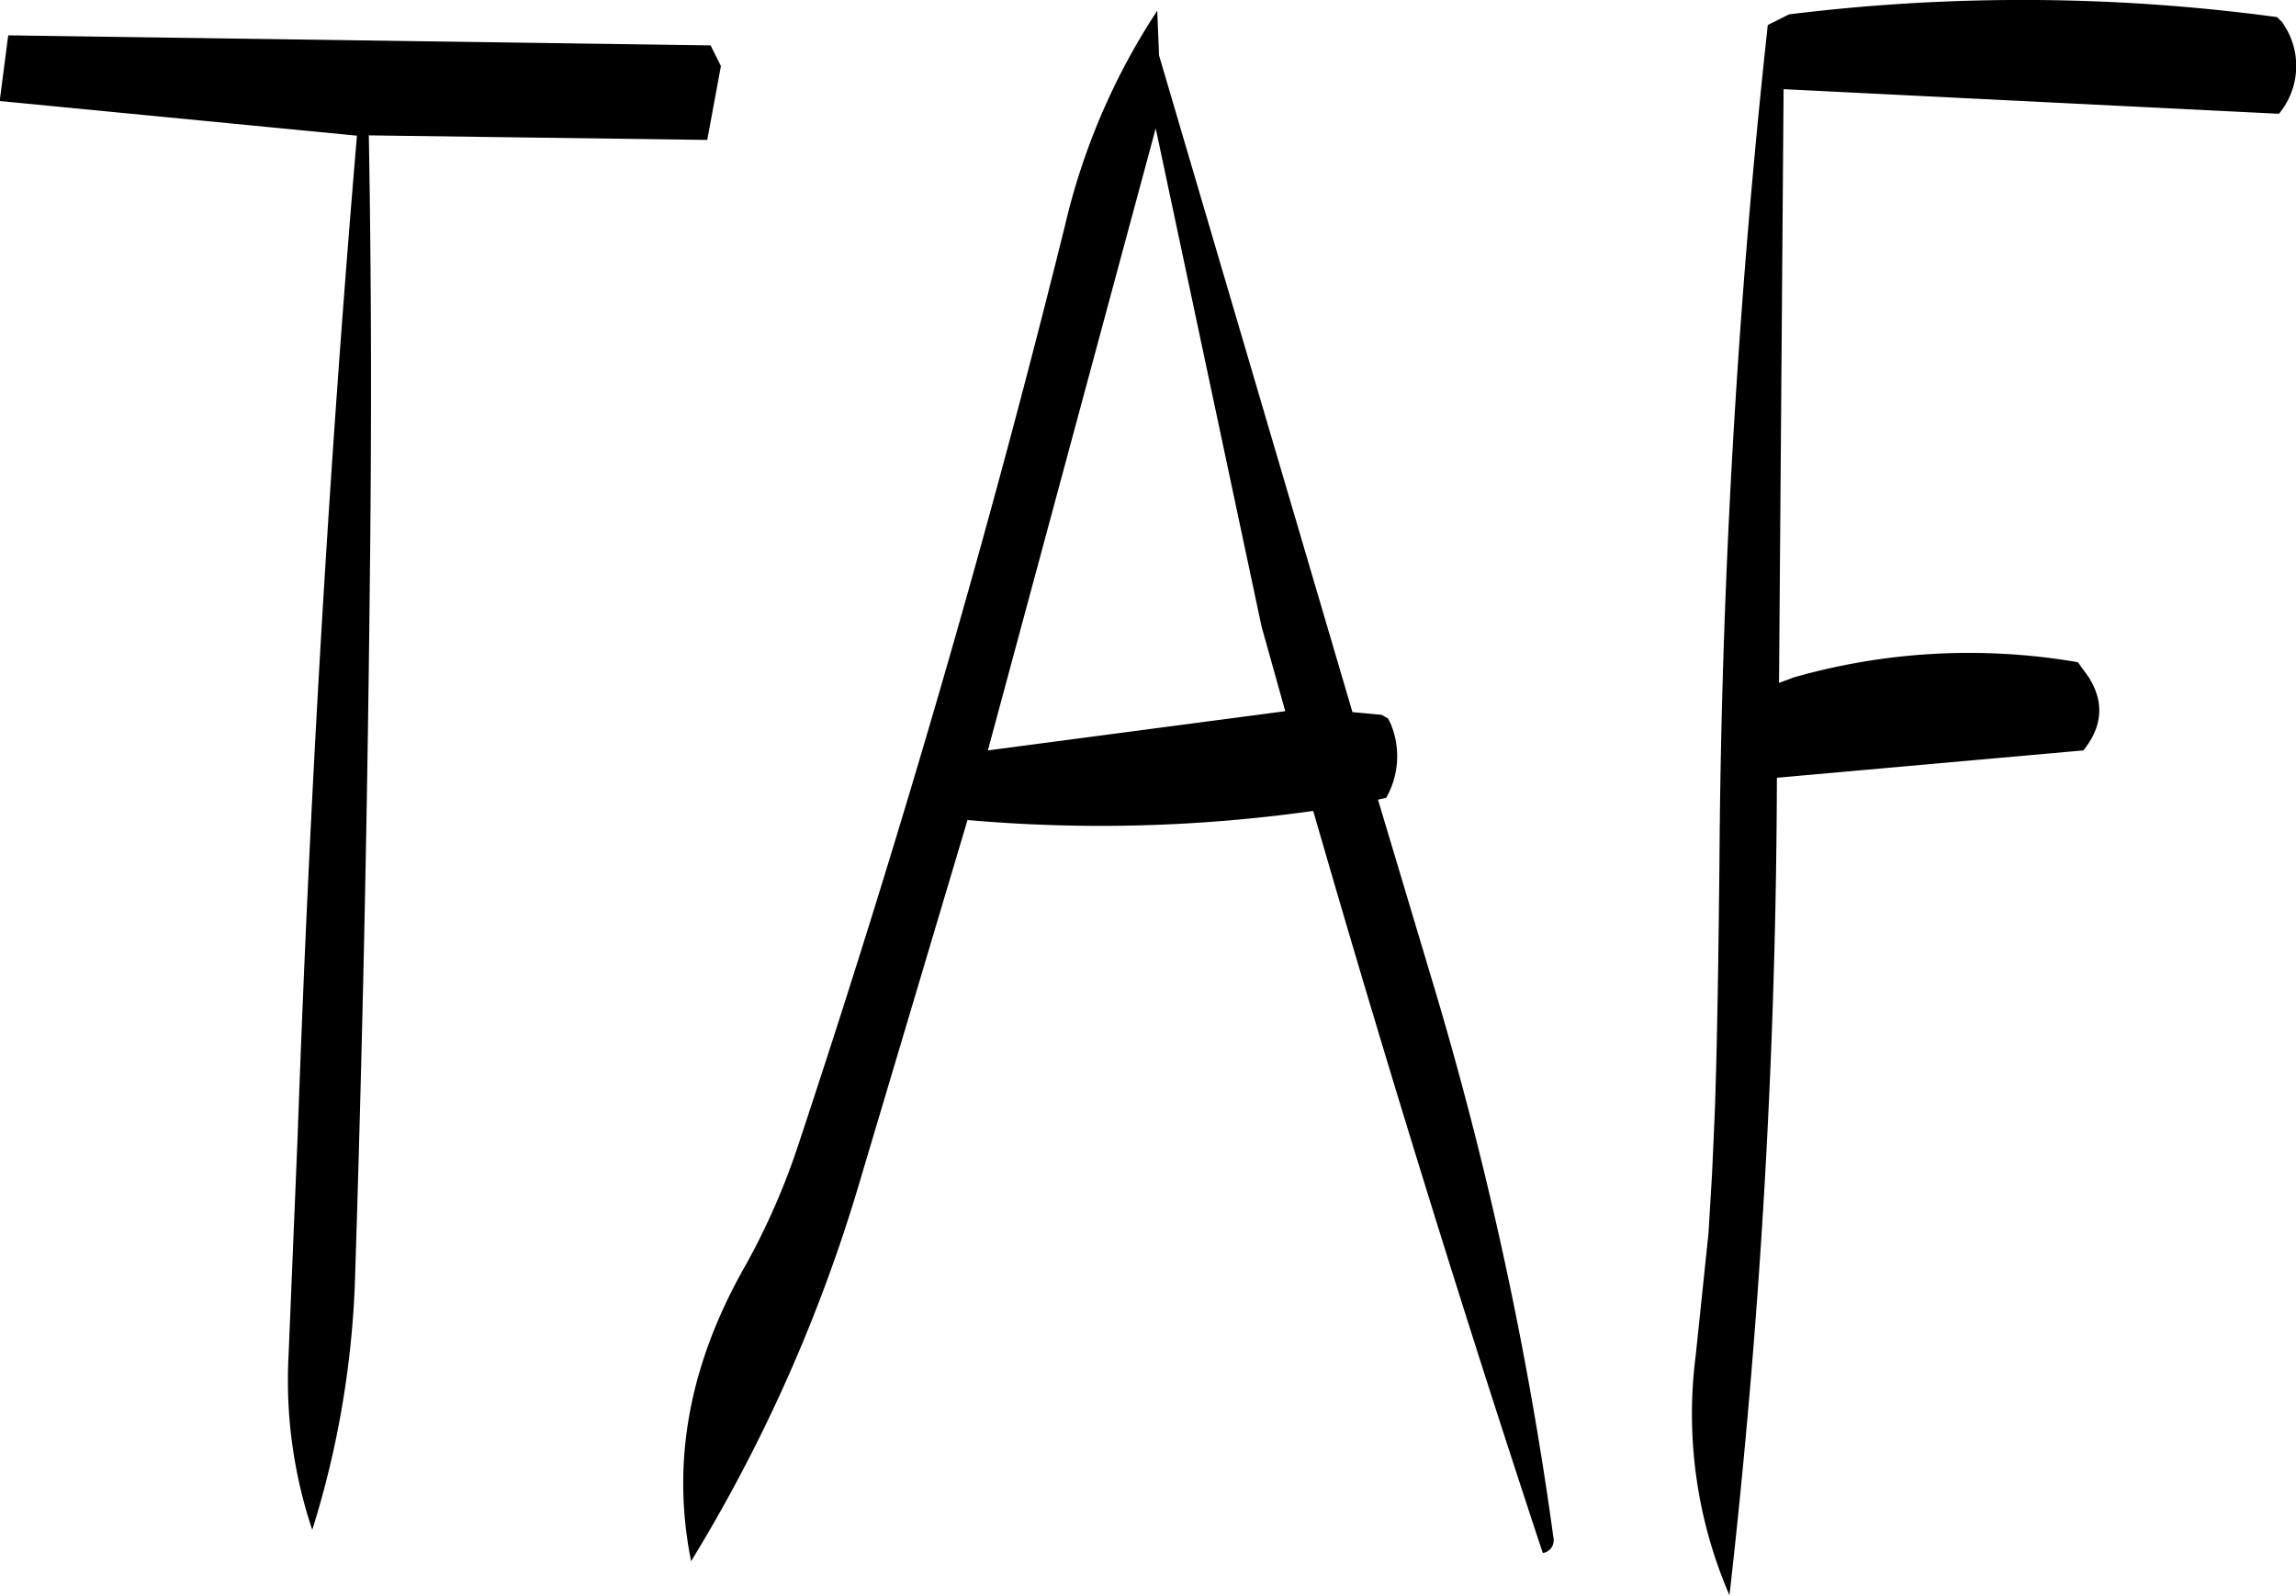 <svg id="Layer_1" data-name="Layer 1" xmlns="http://www.w3.org/2000/svg" viewBox="0 0 302.05 209.97"><defs><style>.cls-1{fill-rule:evenodd;}</style></defs><path class="cls-1" d="M321.12,289.44,282,294.6l22.08-81.84L318,278.28Zm-75.6-87.6-92.4-1.32L152,209.16l47,4.56c-3.72,43.8-6.24,87.6-7.8,131.52l-1.2,29a62,62,0,0,0,3.12,22.92,123.81,123.81,0,0,0,5.64-33.48q1.44-45,1.92-90.24c.24-19.8.24-39.72-.12-59.76l44.52.6,1.8-9.72ZM356.4,398.16a480.92,480.92,0,0,0-16-73.44l-7.08-23.64,1.08-.24a11.07,11.07,0,0,0,.6-9.72l-.36-.72-.84-.48-3.84-.36-25.44-86.4-.24-5.88a87.66,87.66,0,0,0-12.12,28.2q-15.12,61-35.4,121.92a92,92,0,0,1-6.6,14.88c-7.44,13-9.84,25.92-7.2,39a209,209,0,0,0,22.2-50l14.16-47.52a199.51,199.51,0,0,0,45.48-1.2Q339.06,352,355,400.2A1.69,1.69,0,0,0,356.4,398.16Zm28.2-199a1084.53,1084.53,0,0,0-6.36,110.52c-.12,10.68-.24,21.48-.6,32.28l-.36,8.16-.48,8-1.68,16.08a60.11,60.11,0,0,0,4.44,31.56A977.52,977.52,0,0,0,385.8,298.2l40.32-3.6c2.52-3.12,2.76-6.36.72-9.6l-1.44-2A84.08,84.08,0,0,0,388,285l-1.92.72.6-78.12,65.16,3.24a9.83,9.83,0,0,0,1.08-11l-.6-1-.72-.72a249.84,249.84,0,0,0-64.2-.36Z" transform="translate(-152.04 -195.87)"/></svg>